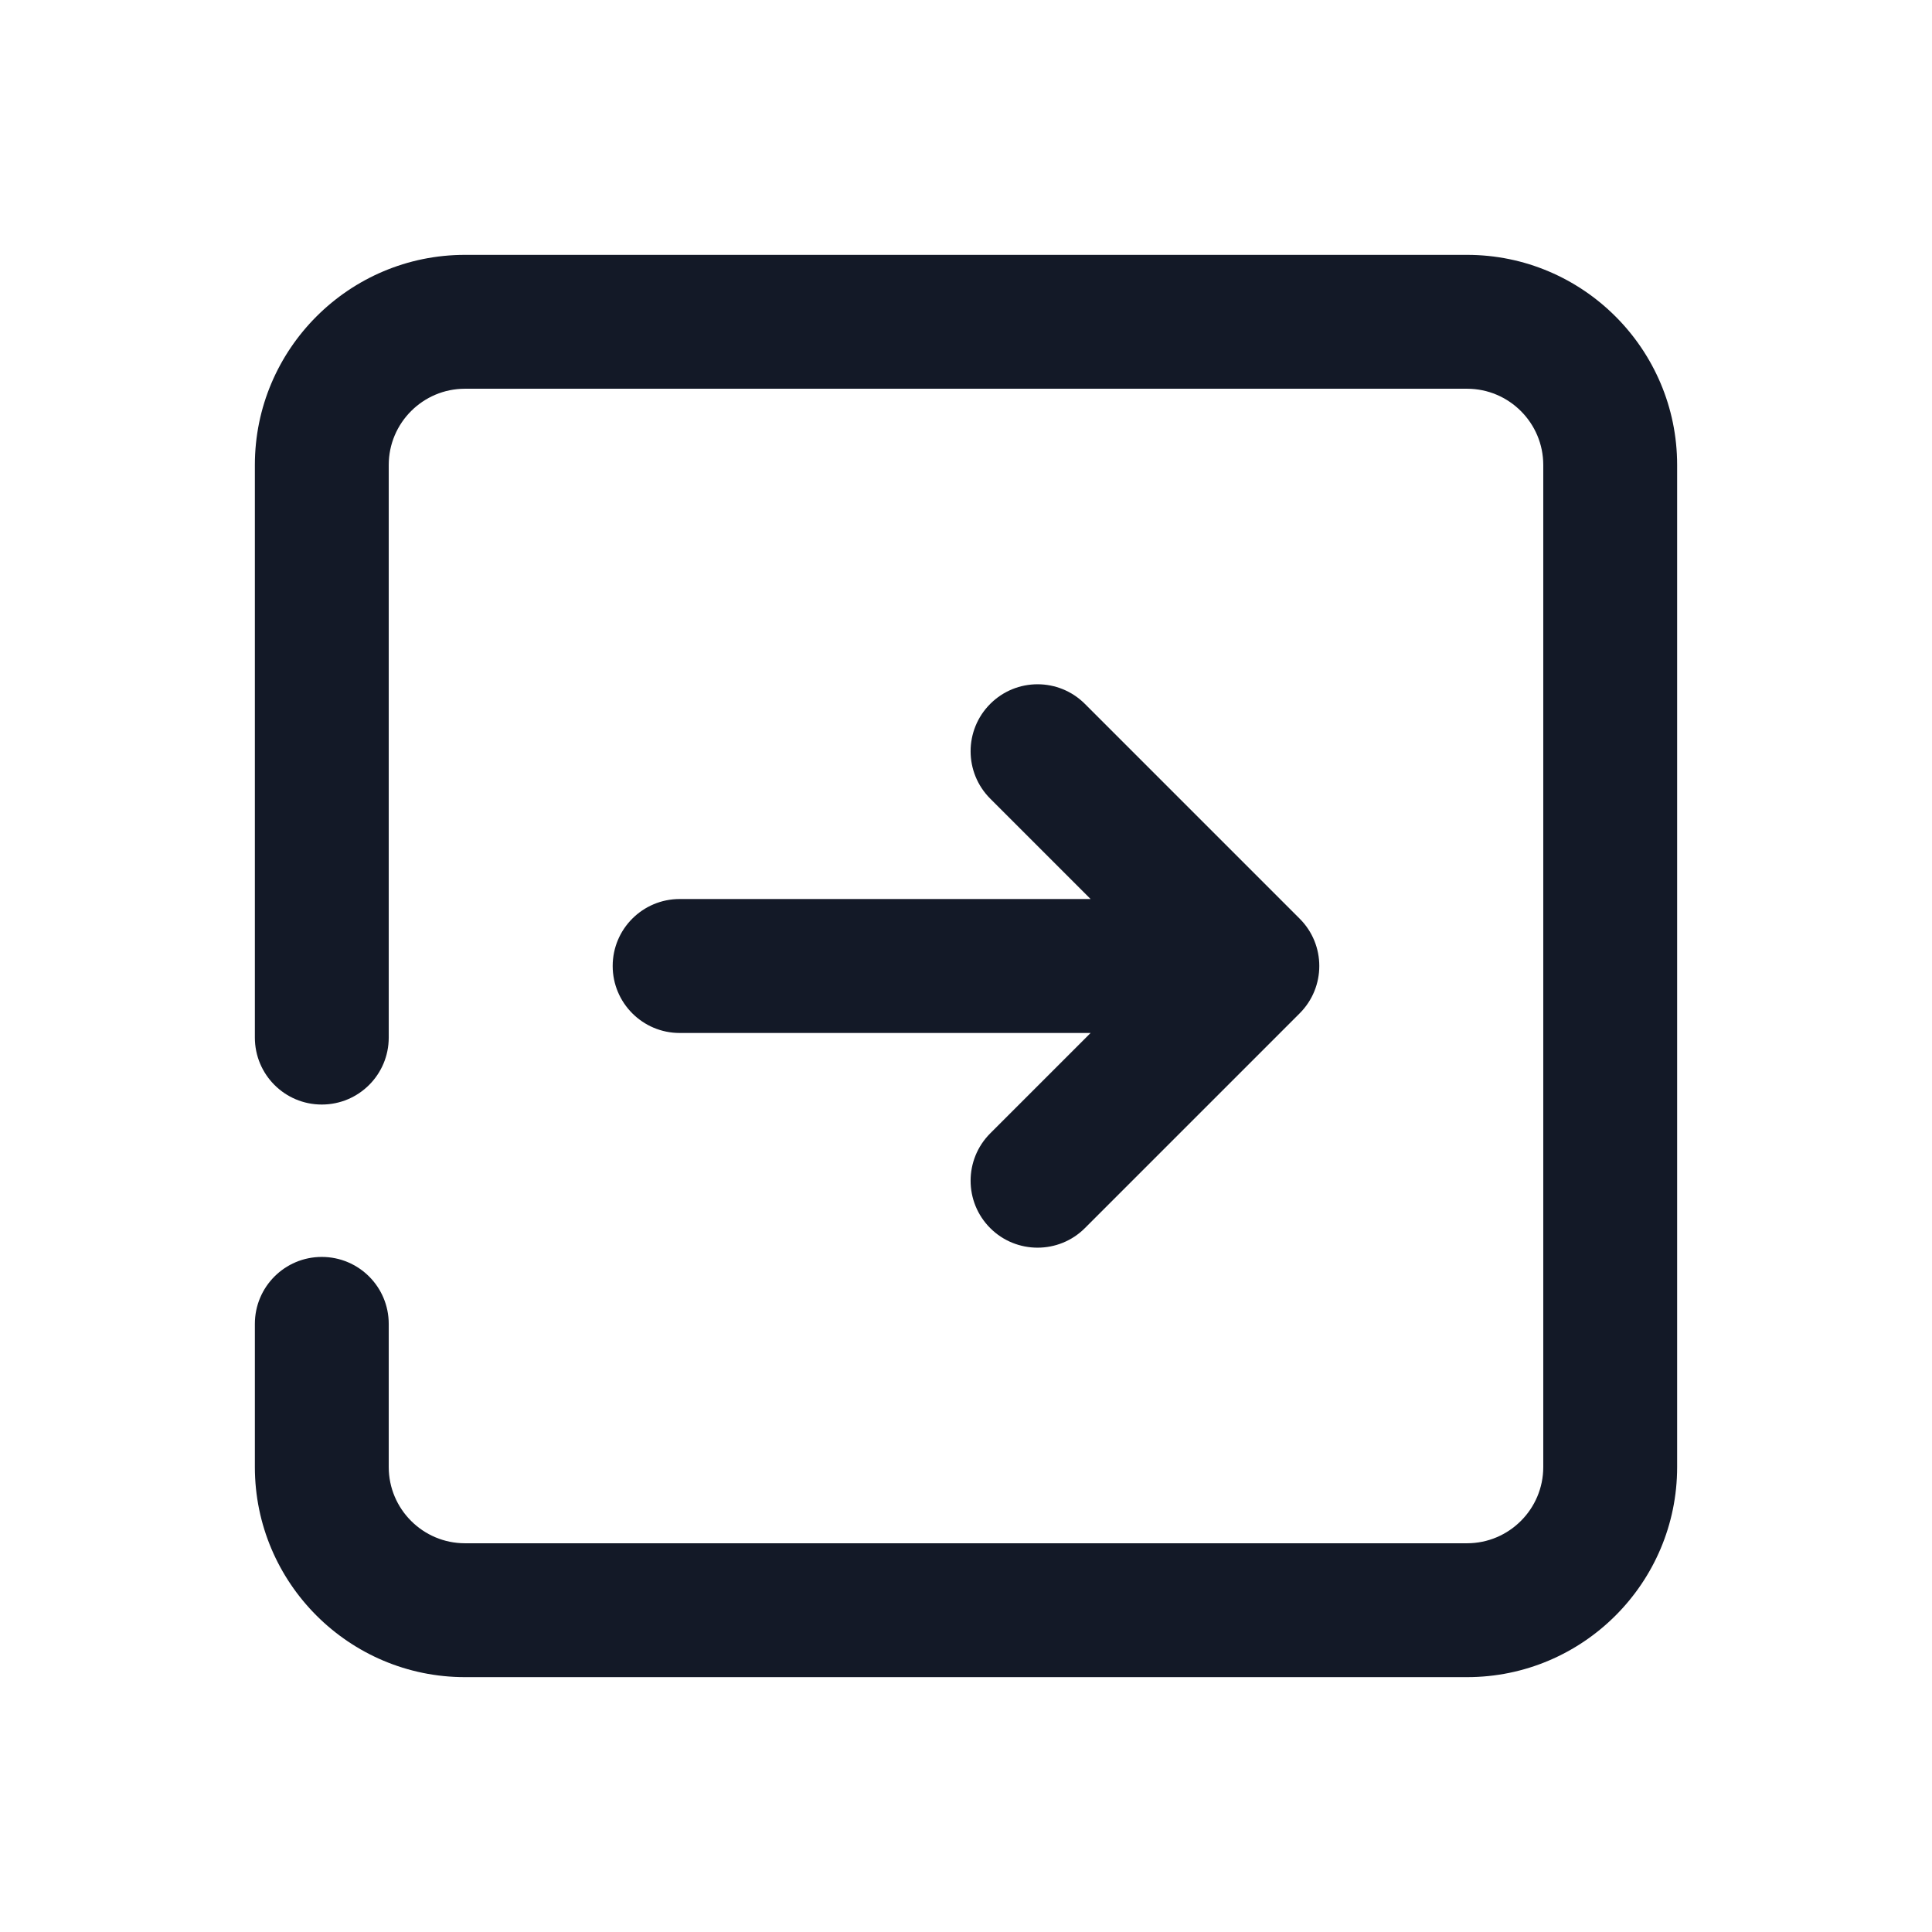 <svg width="24" height="24" viewBox="0 0 24 24" fill="none" xmlns="http://www.w3.org/2000/svg">
<path d="M18.224 3.166H5.776C4.336 3.166 3.166 4.337 3.166 5.776V12.889C3.166 13.349 3.538 13.721 3.997 13.721C4.457 13.721 4.829 13.349 4.829 12.889V5.776C4.829 5.254 5.254 4.829 5.776 4.829H18.224C18.746 4.829 19.171 5.254 19.171 5.776V18.224C19.171 18.746 18.746 19.171 18.224 19.171H5.776C5.254 19.171 4.829 18.746 4.829 18.224V16.446C4.829 15.986 4.457 15.614 3.997 15.614C3.538 15.614 3.166 15.986 3.166 16.446V18.224C3.166 19.664 4.337 20.834 5.776 20.834H18.224C19.664 20.834 20.834 19.663 20.834 18.224V5.776C20.834 4.337 19.663 3.166 18.224 3.166Z" fill="#131927"/>
<path d="M7.611 12C7.611 12.459 7.984 12.832 8.443 12.832H13.548L12.301 14.079C11.976 14.404 11.976 14.931 12.301 15.256C12.463 15.418 12.676 15.499 12.889 15.499C13.102 15.499 13.315 15.418 13.477 15.256L16.145 12.588C16.47 12.263 16.47 11.736 16.145 11.412L13.477 8.744C13.152 8.419 12.626 8.419 12.301 8.744C11.976 9.069 11.976 9.596 12.301 9.921L13.548 11.168H8.443C7.984 11.168 7.611 11.54 7.611 12Z" fill="#131927"/>
</svg>
